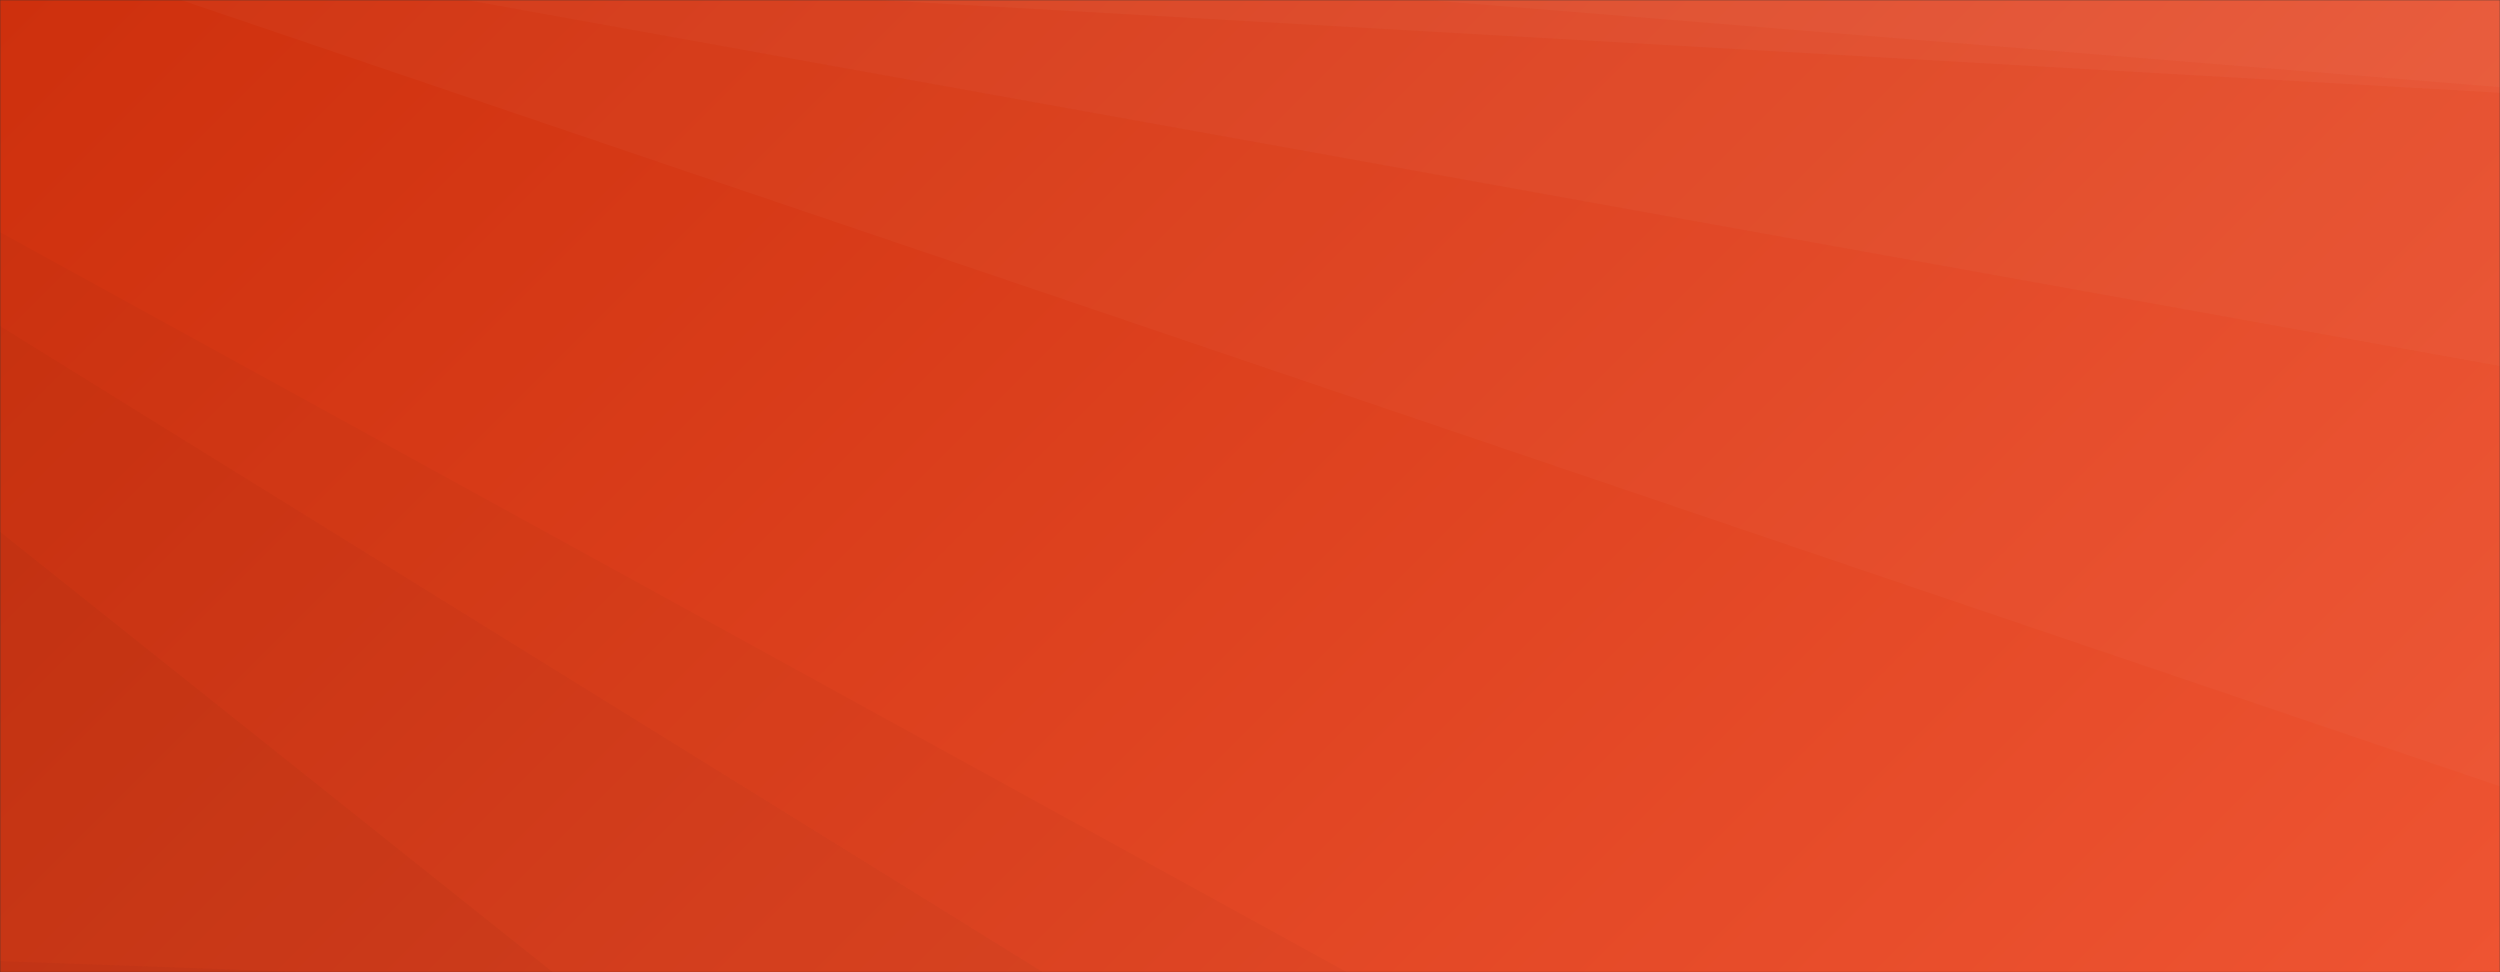 <svg xmlns="http://www.w3.org/2000/svg" version="1.1" xmlns:xlink="http://www.w3.org/1999/xlink" xmlns:svgjs="http://svgjs.dev/svgjs" width="1440" height="560" preserveAspectRatio="none" viewBox="0 0 1440 560"><rect x="0" y="0" width="1440" height="560" fill="#333333" stroke="none"/><g mask="url(&quot;#SvgjsMask1013&quot;)" fill="none"><rect width="1440" height="560" x="0" y="0" fill="url(&quot;#SvgjsLinearGradient1014&quot;)"></rect><path d="M1440 0L821.17 0L1440 50.22z" fill="rgba(255, 255, 255, .1)"></path><path d="M821.17 0L1440 50.22L1440 53.43L505.21 0z" fill="rgba(255, 255, 255, .075)"></path><path d="M505.21 0L1440 53.43L1440 210.84L268.7 0z" fill="rgba(255, 255, 255, .05)"></path><path d="M268.7 0L1440 210.84L1440 452.93L104.14 0z" fill="rgba(255, 255, 255, .025)"></path><path d="M0 560L176.58 560L0 553.58z" fill="rgba(0, 0, 0, .1)"></path><path d="M0 553.58L176.58 560L318.39 560L0 306.24z" fill="rgba(0, 0, 0, .075)"></path><path d="M0 306.24L318.39 560L600.73 560L0 187.81z" fill="rgba(0, 0, 0, .05)"></path><path d="M0 187.81L600.73 560L775.81 560L0 133.73z" fill="rgba(0, 0, 0, .025)"></path></g><defs><mask id="SvgjsMask1013"><rect width="1440" height="560" fill="#ffffff"></rect></mask><linearGradient x1="15.28%" y1="-39.29%" x2="84.72%" y2="139.29%" gradientUnits="userSpaceOnUse" id="SvgjsLinearGradient1014"><stop stop-color="rgba(206, 48, 13, 1)" offset="0"></stop><stop stop-color="rgba(238, 84, 50, 1)" offset="1"></stop></linearGradient></defs></svg>